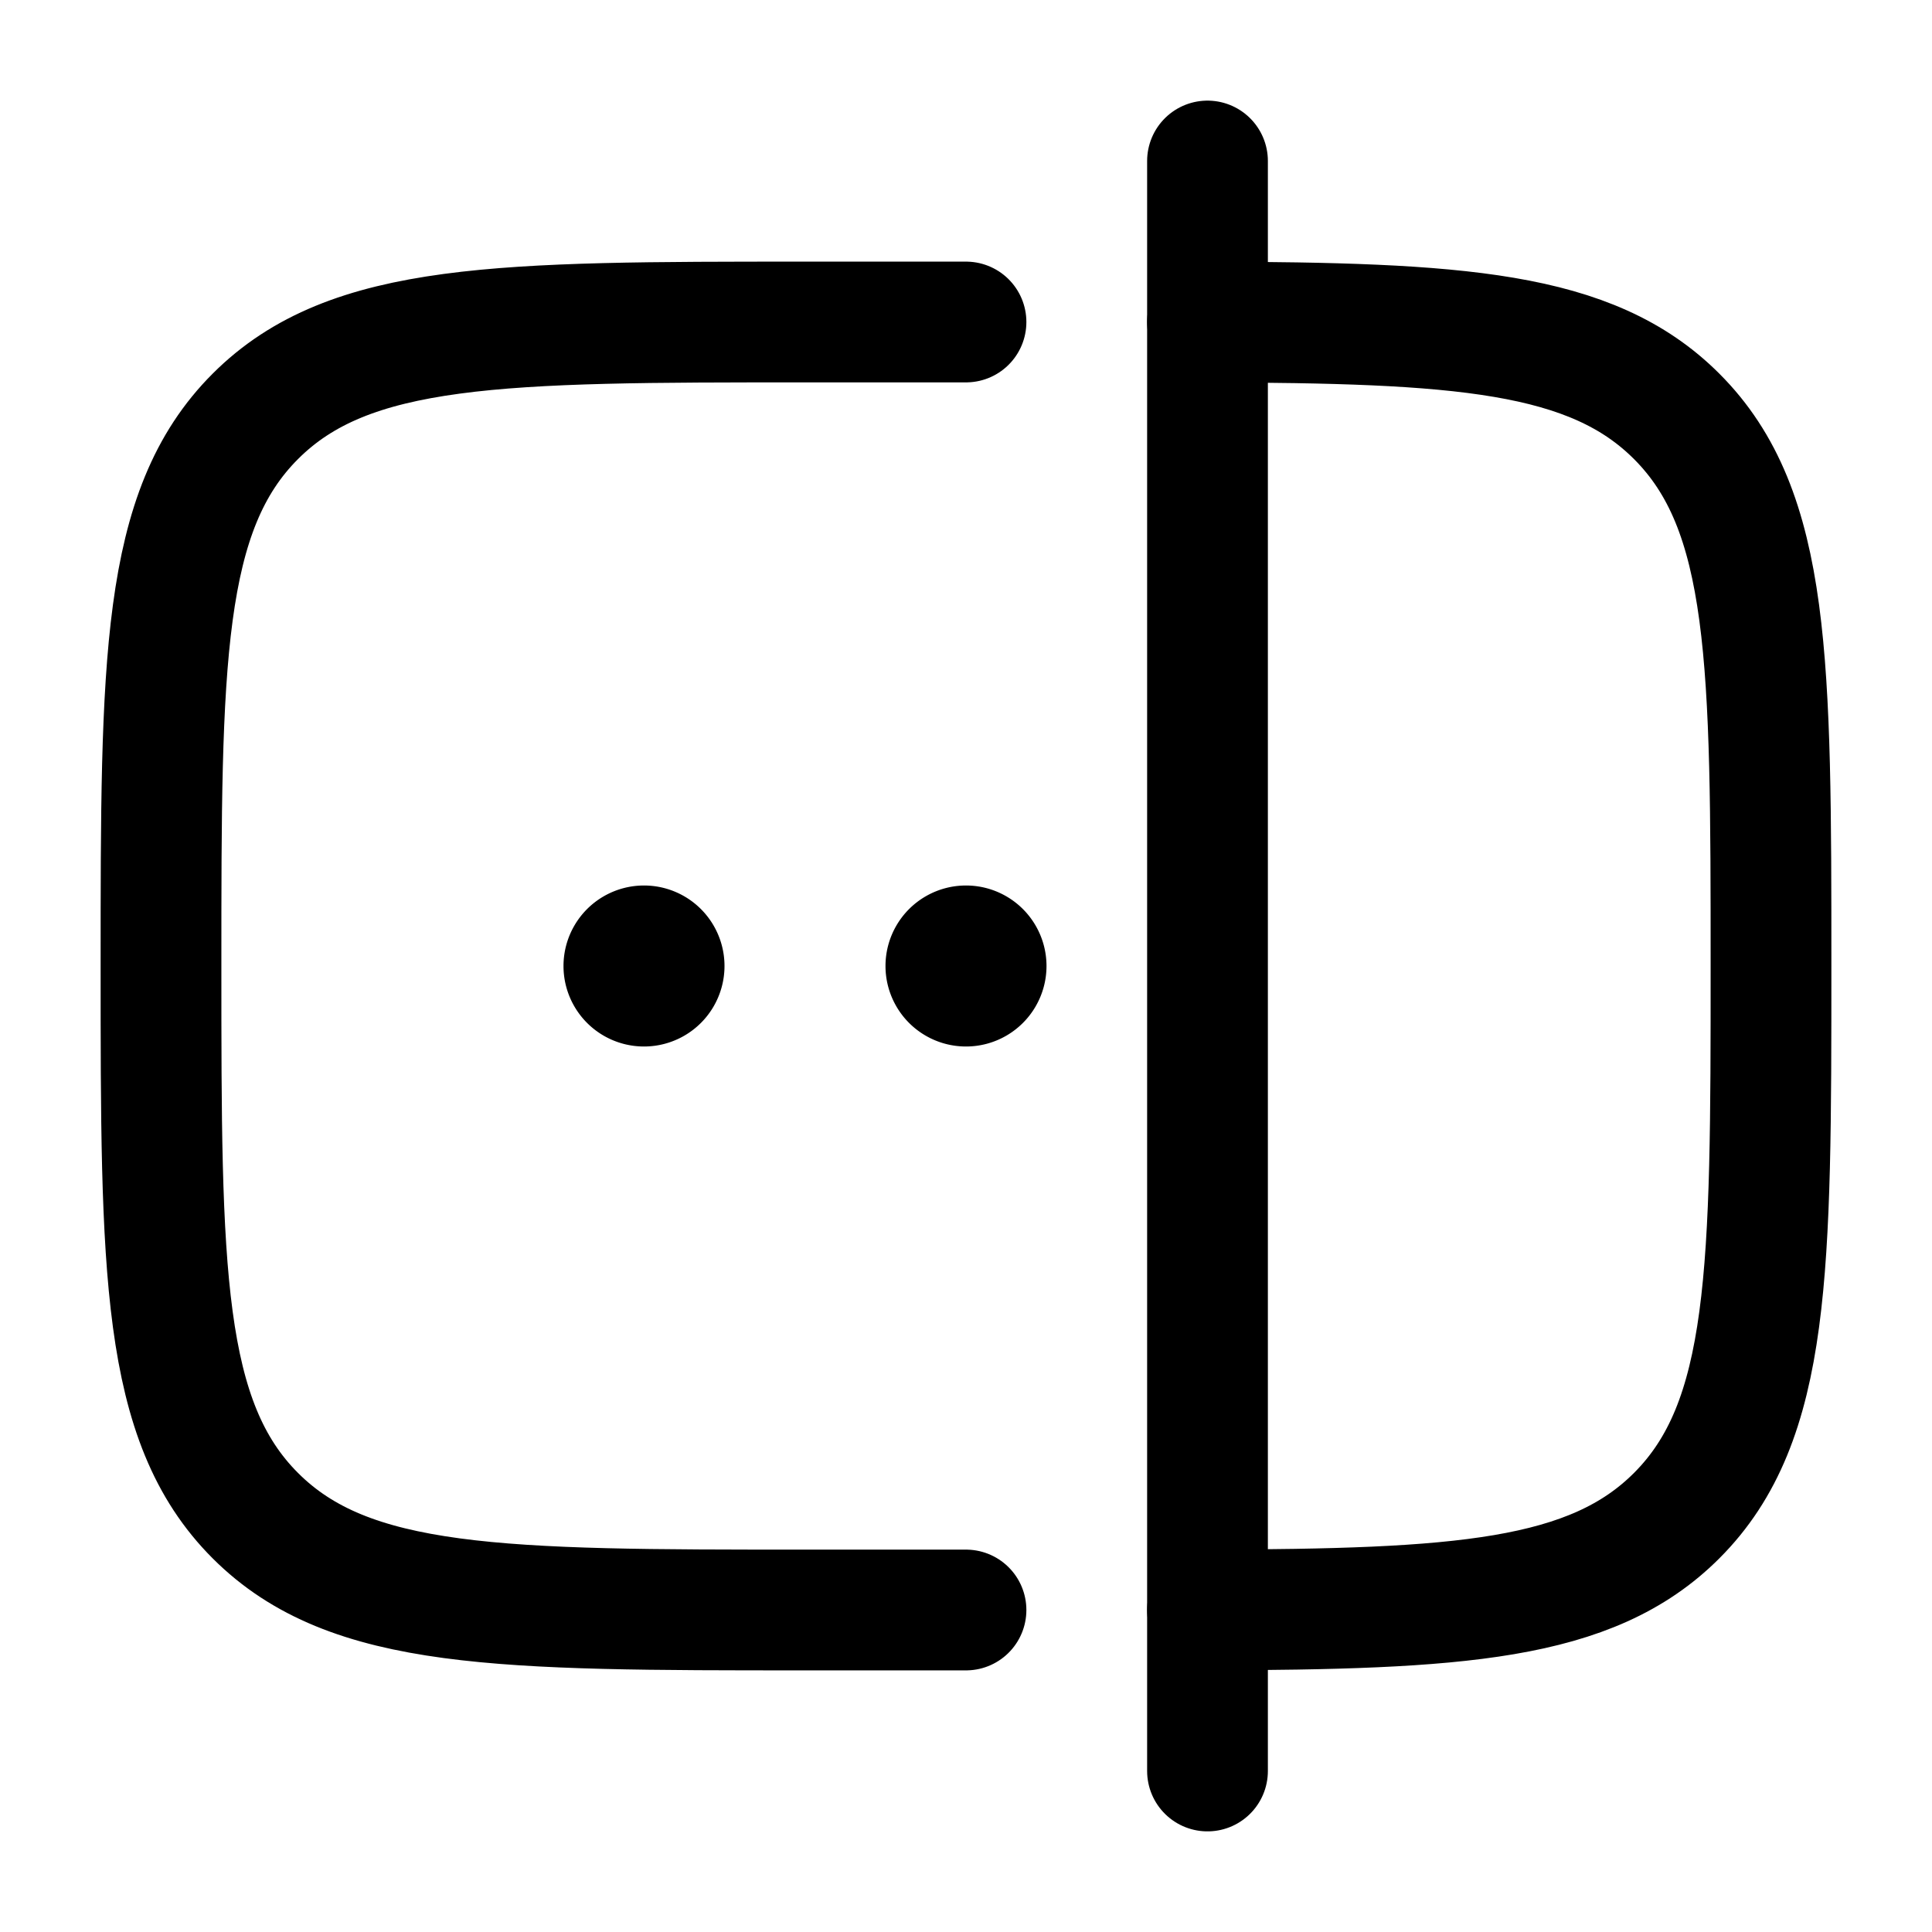 <svg viewBox="0 0 24 24"><g fill="none"><path stroke="currentColor" stroke-linecap="round" stroke-width="1.5" d="M12 4h-2C6.229 4 4.343 4 3.172 5.172C2 6.343 2 8.229 2 12c0 3.771 0 5.657 1.172 6.828C4.343 20 6.229 20 10 20h2m3-16c3.114.01 4.765.108 5.828 1.172C22 6.343 22 8.229 22 12c0 3.771 0 5.657-1.172 6.828C19.765 19.892 18.114 19.99 15 20"/><path fill="currentColor" d="M9 12a1 1 0 1 1-2 0a1 1 0 0 1 2 0m4 0a1 1 0 1 1-2 0a1 1 0 0 1 2 0"/><path stroke="currentColor" stroke-linecap="round" stroke-width="1.5" d="M15 2v20"/></g></svg>